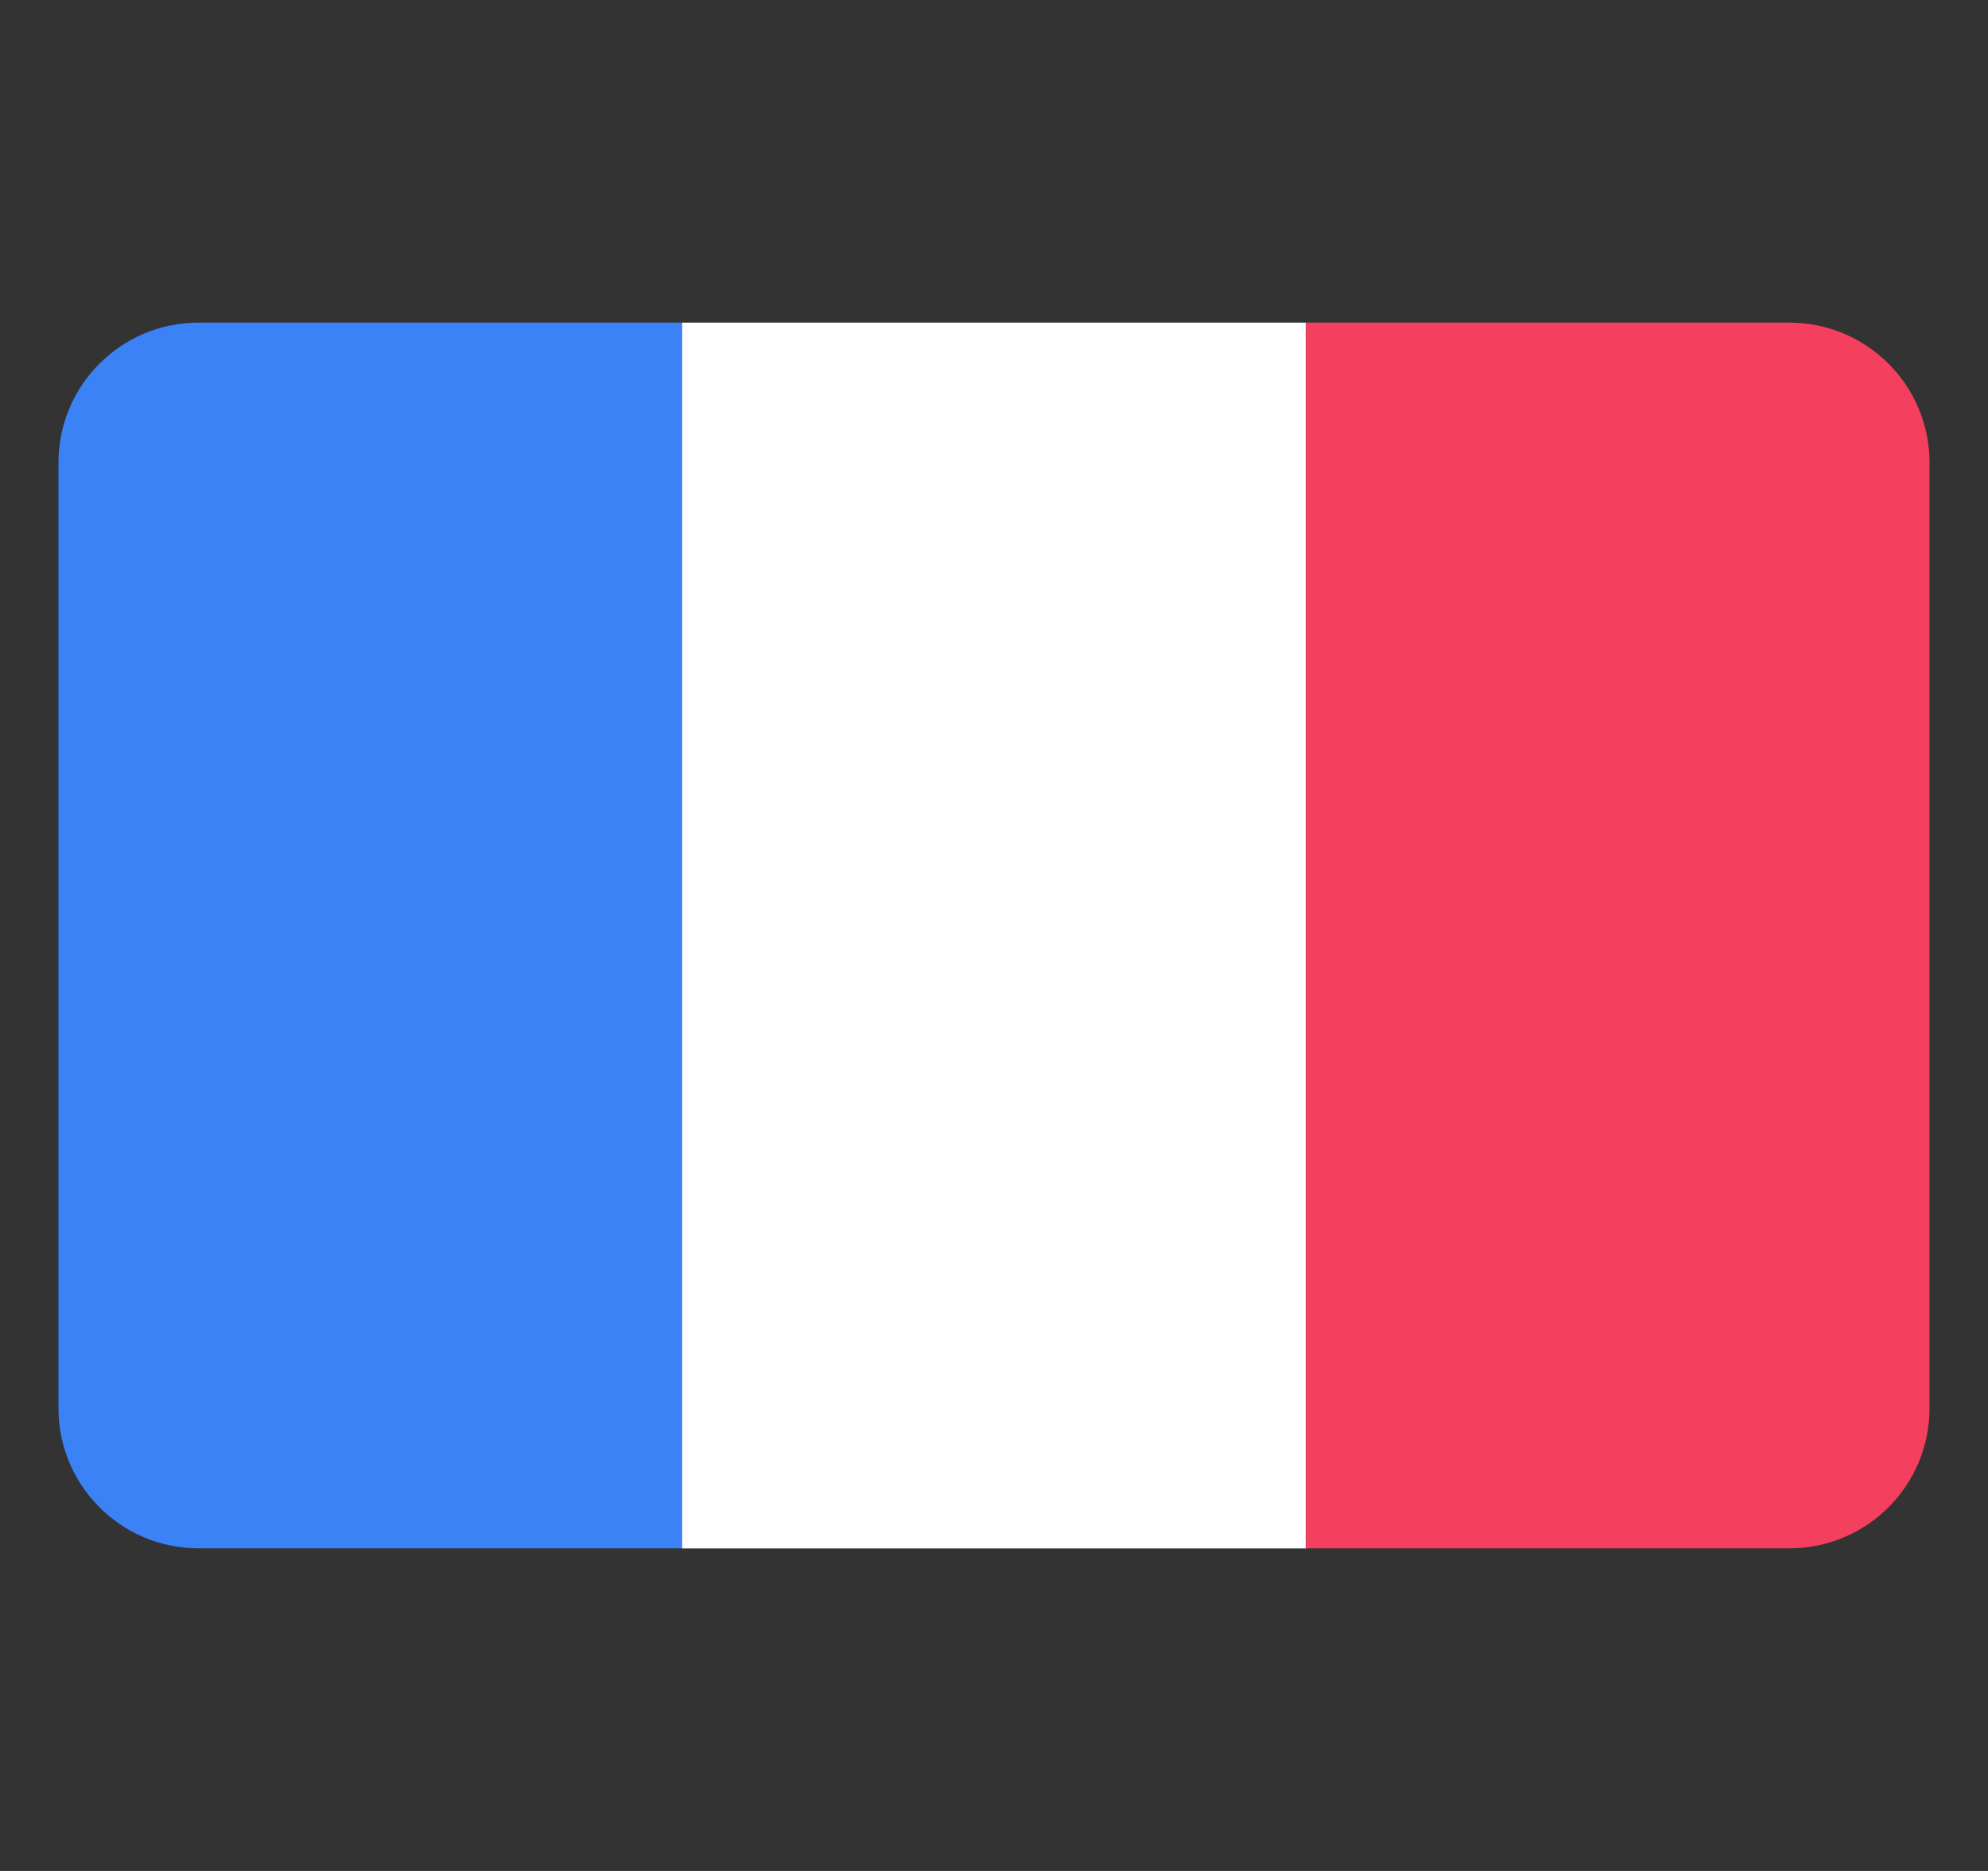 <svg width="17" height="16" viewBox="0 0 17 16" fill="none" xmlns="http://www.w3.org/2000/svg">
<rect x="0" y="0" width="17" height="16" fill="#333333" stroke="none"/>
<g clip-path="url(#clip0_6_123)">
<path d="M1.698 2.759C1.036 2.759 0.5 3.295 0.5 3.957V12.043C0.5 12.705 1.036 13.241 1.698 13.241H5.833V2.759H1.698Z" fill="#3B82F6"/>
<path d="M11.167 2.759H5.833V13.242H11.167V2.759Z" fill="white"/>
<path d="M15.302 2.759H11.167V13.241H15.302C15.963 13.241 16.5 12.705 16.5 12.043V3.957C16.5 3.295 15.963 2.759 15.302 2.759Z" fill="#F43F5E"/>
</g>
<defs>
<clipPath id="clip0_6_123">
<rect width="16" height="16" fill="white" transform="translate(0.5)"/>
</clipPath>
</defs>
</svg>
